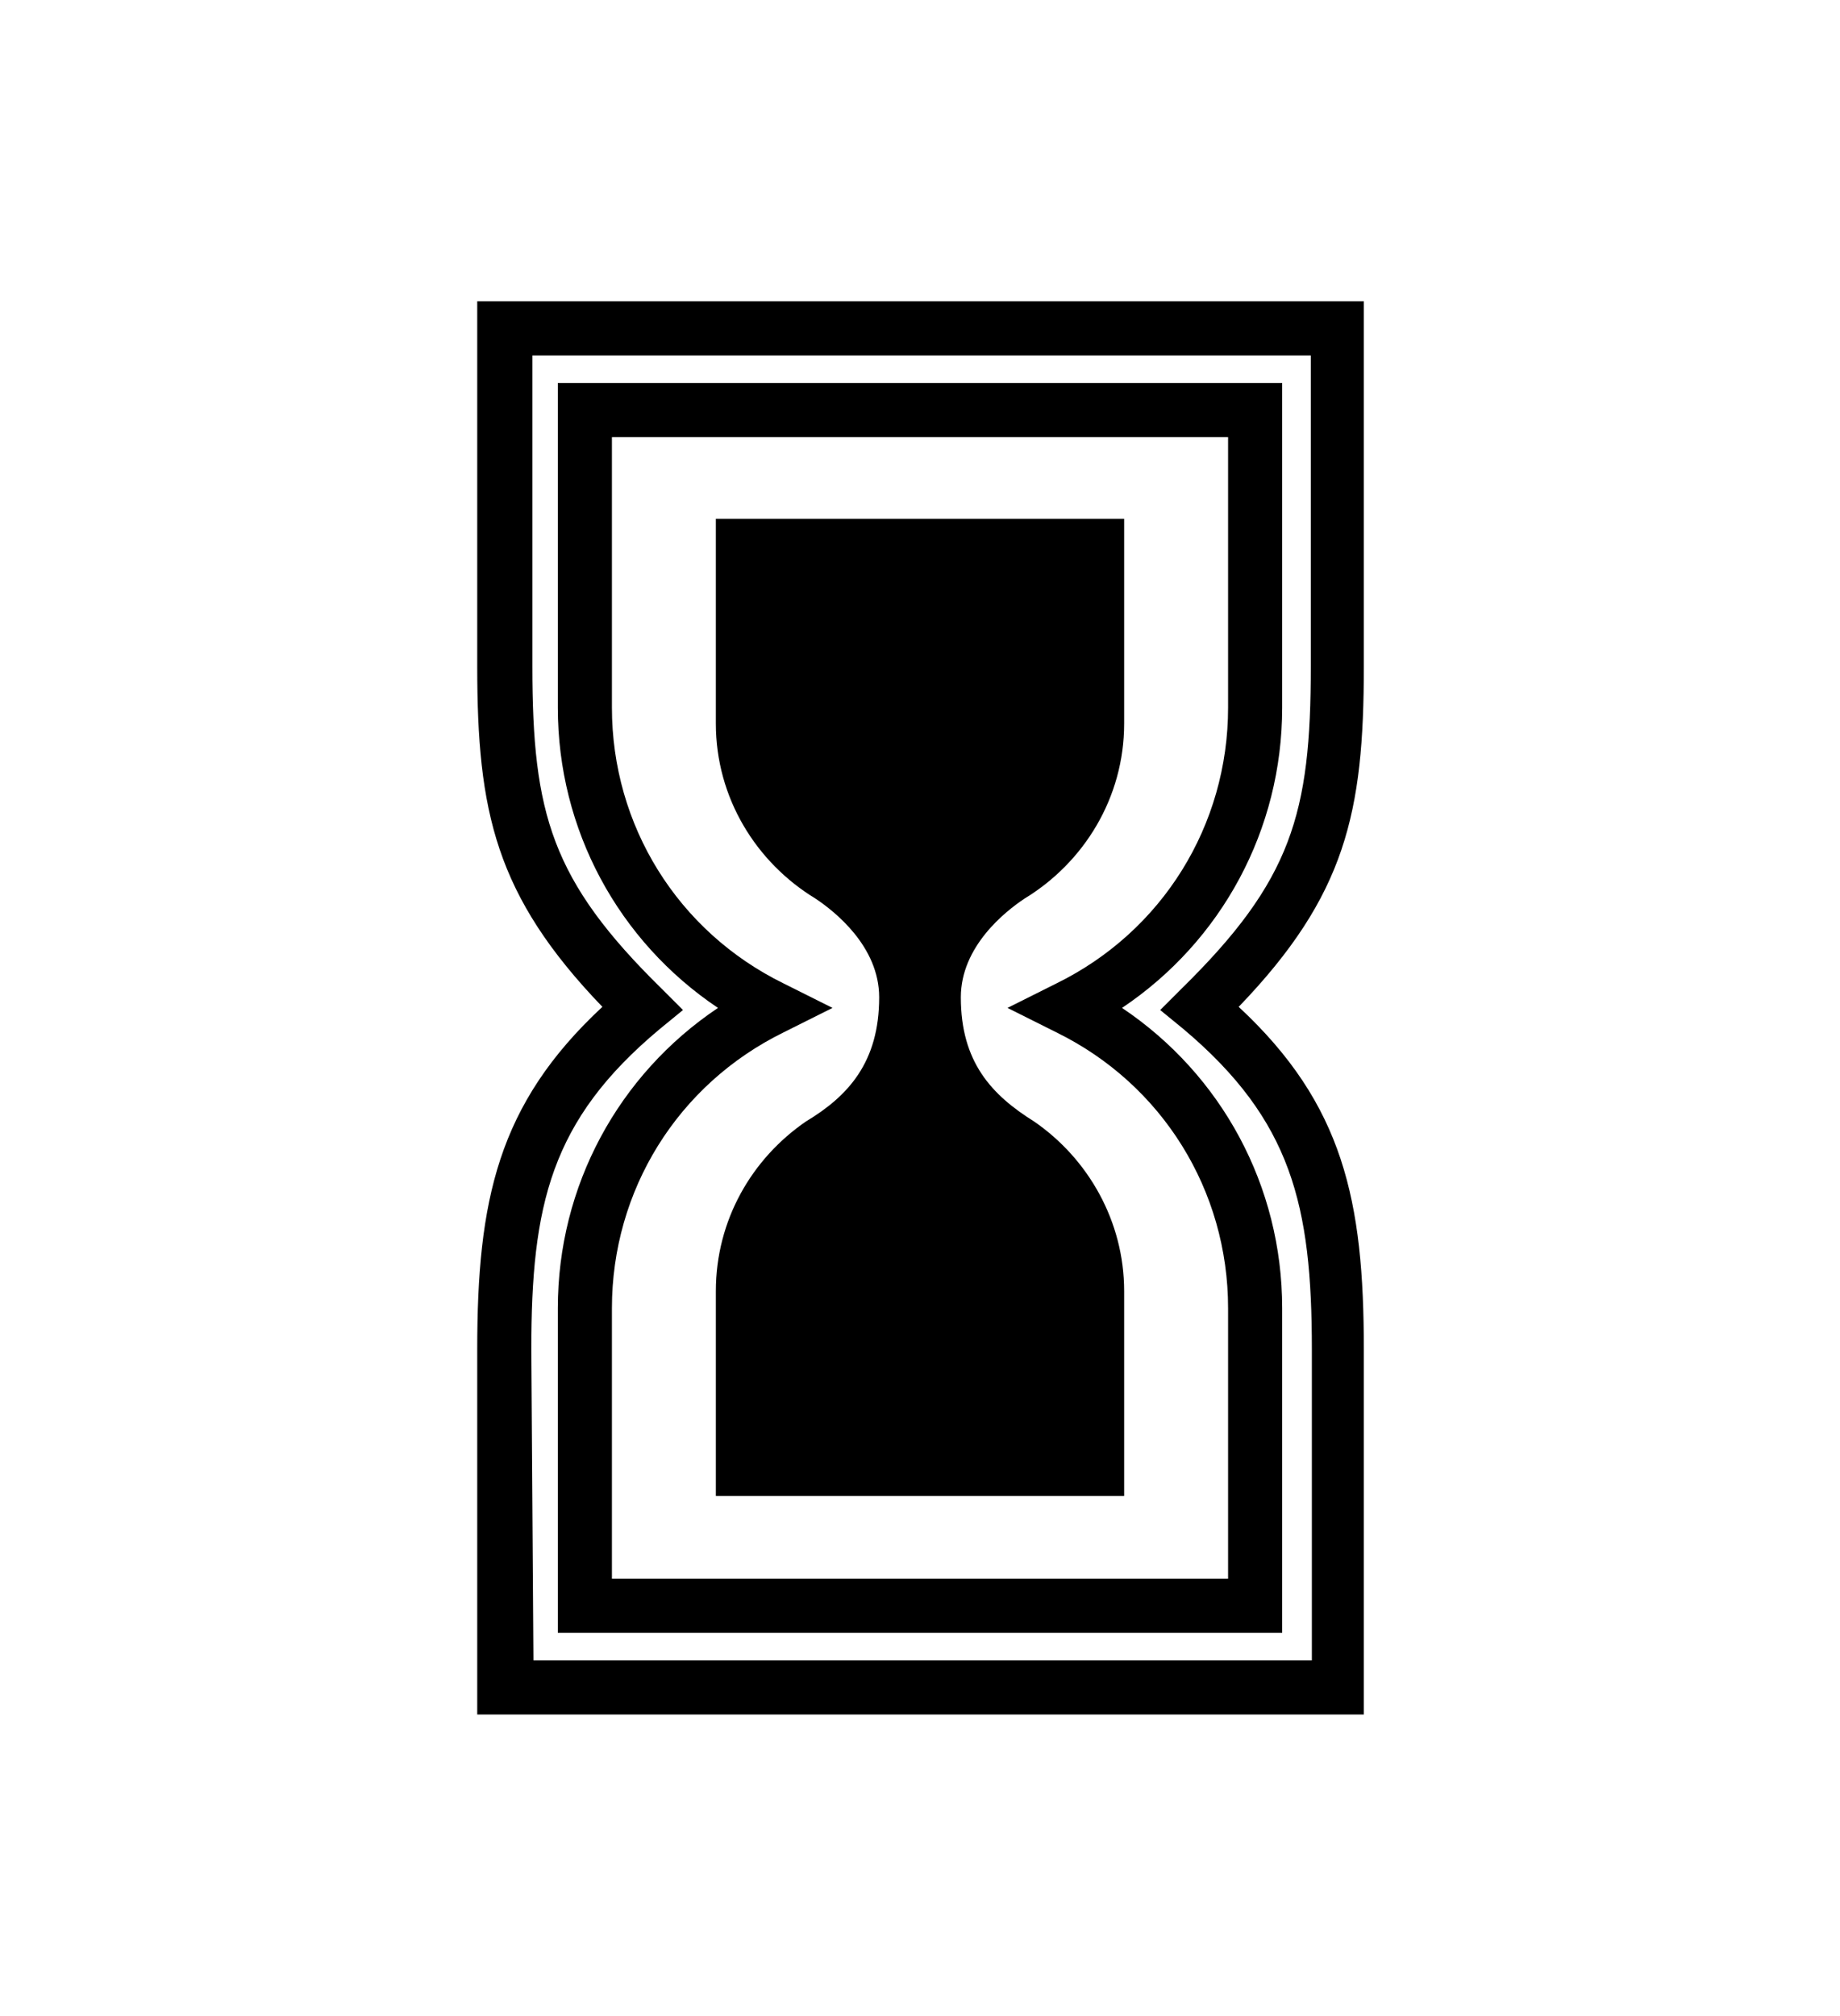 <?xml version="1.0" encoding="utf-8"?>
<!-- Generator: Adobe Illustrator 19.0.0, SVG Export Plug-In . SVG Version: 6.00 Build 0)  -->
<svg version="1.1" id="Capa_1" xmlns="http://www.w3.org/2000/svg" xmlns:xlink="http://www.w3.org/1999/xlink" x="0px" y="0px"
	 viewBox="-210 325.9 173.5 190" style="enable-background:new -210 325.9 173.5 190;" xml:space="preserve">
<path d="M-89.1,449.2c0-11.5-5.7-22-15.1-28.3c9.4-6.3,15.1-16.8,15.1-28.3V362h-68.3v30.6c0,11.5,5.7,22,15.1,28.3
	c-9.4,6.3-15.1,16.8-15.1,28.3v30.6h68.3V449.2z M-94.2,474.7h-58.1v-25.5c0-11.1,6.2-21.1,16.2-26l4.6-2.3l-4.6-2.3
	c-10-4.9-16.2-14.9-16.2-26v-25.5h58.1v25.5c0,11.1-6.2,21.1-16.2,26l-4.6,2.3l4.6,2.3c10,4.9,16.2,14.9,16.2,26L-94.2,474.7
	L-94.2,474.7z"/>
<path d="M-115.6,487.5h34.2v-34.4c0-14-1.9-23.1-11.8-32.3c10.1-10.5,11.8-18.3,11.8-32.1v-34.4h-34.2h-15.2H-165v34.4
	c0,13.7,1.7,21.6,11.8,32.1c-9.9,9.2-11.8,18.3-11.8,32.3v34.4h34.2H-115.6z M-159.9,453.1c0-13.6,1.8-21.6,12.1-30.2l2.2-1.8l-2-2
	c-10.4-10.2-12.2-16.5-12.2-30.4v-29.3h29.1h15.2h29.1v29.3c0,13.9-1.8,20.2-12.2,30.4l-2,2l2.2,1.8c10.2,8.6,12.1,16.6,12.1,30.2
	v29.3h-29.1h-15.2h-29.1L-159.9,453.1L-159.9,453.1z"/>
<path d="M-112.5,431.6L-112.5,431.6c-4-2.5-6.9-5.6-6.9-11.7c0-4.8,4.2-8.1,6-9.3c5.6-3.4,9.4-9.5,9.4-16.5v-19.3h-38.5v19.3
	c0,7,3.8,13.1,9.4,16.5c1.8,1.2,6,4.5,6,9.3c0,6.1-2.9,9.3-6.9,11.7h0c-5.1,3.5-8.5,9.3-8.5,16v19.3h38.5v-19.3
	C-104,441-107.4,435.1-112.5,431.6z"/>
</svg>
